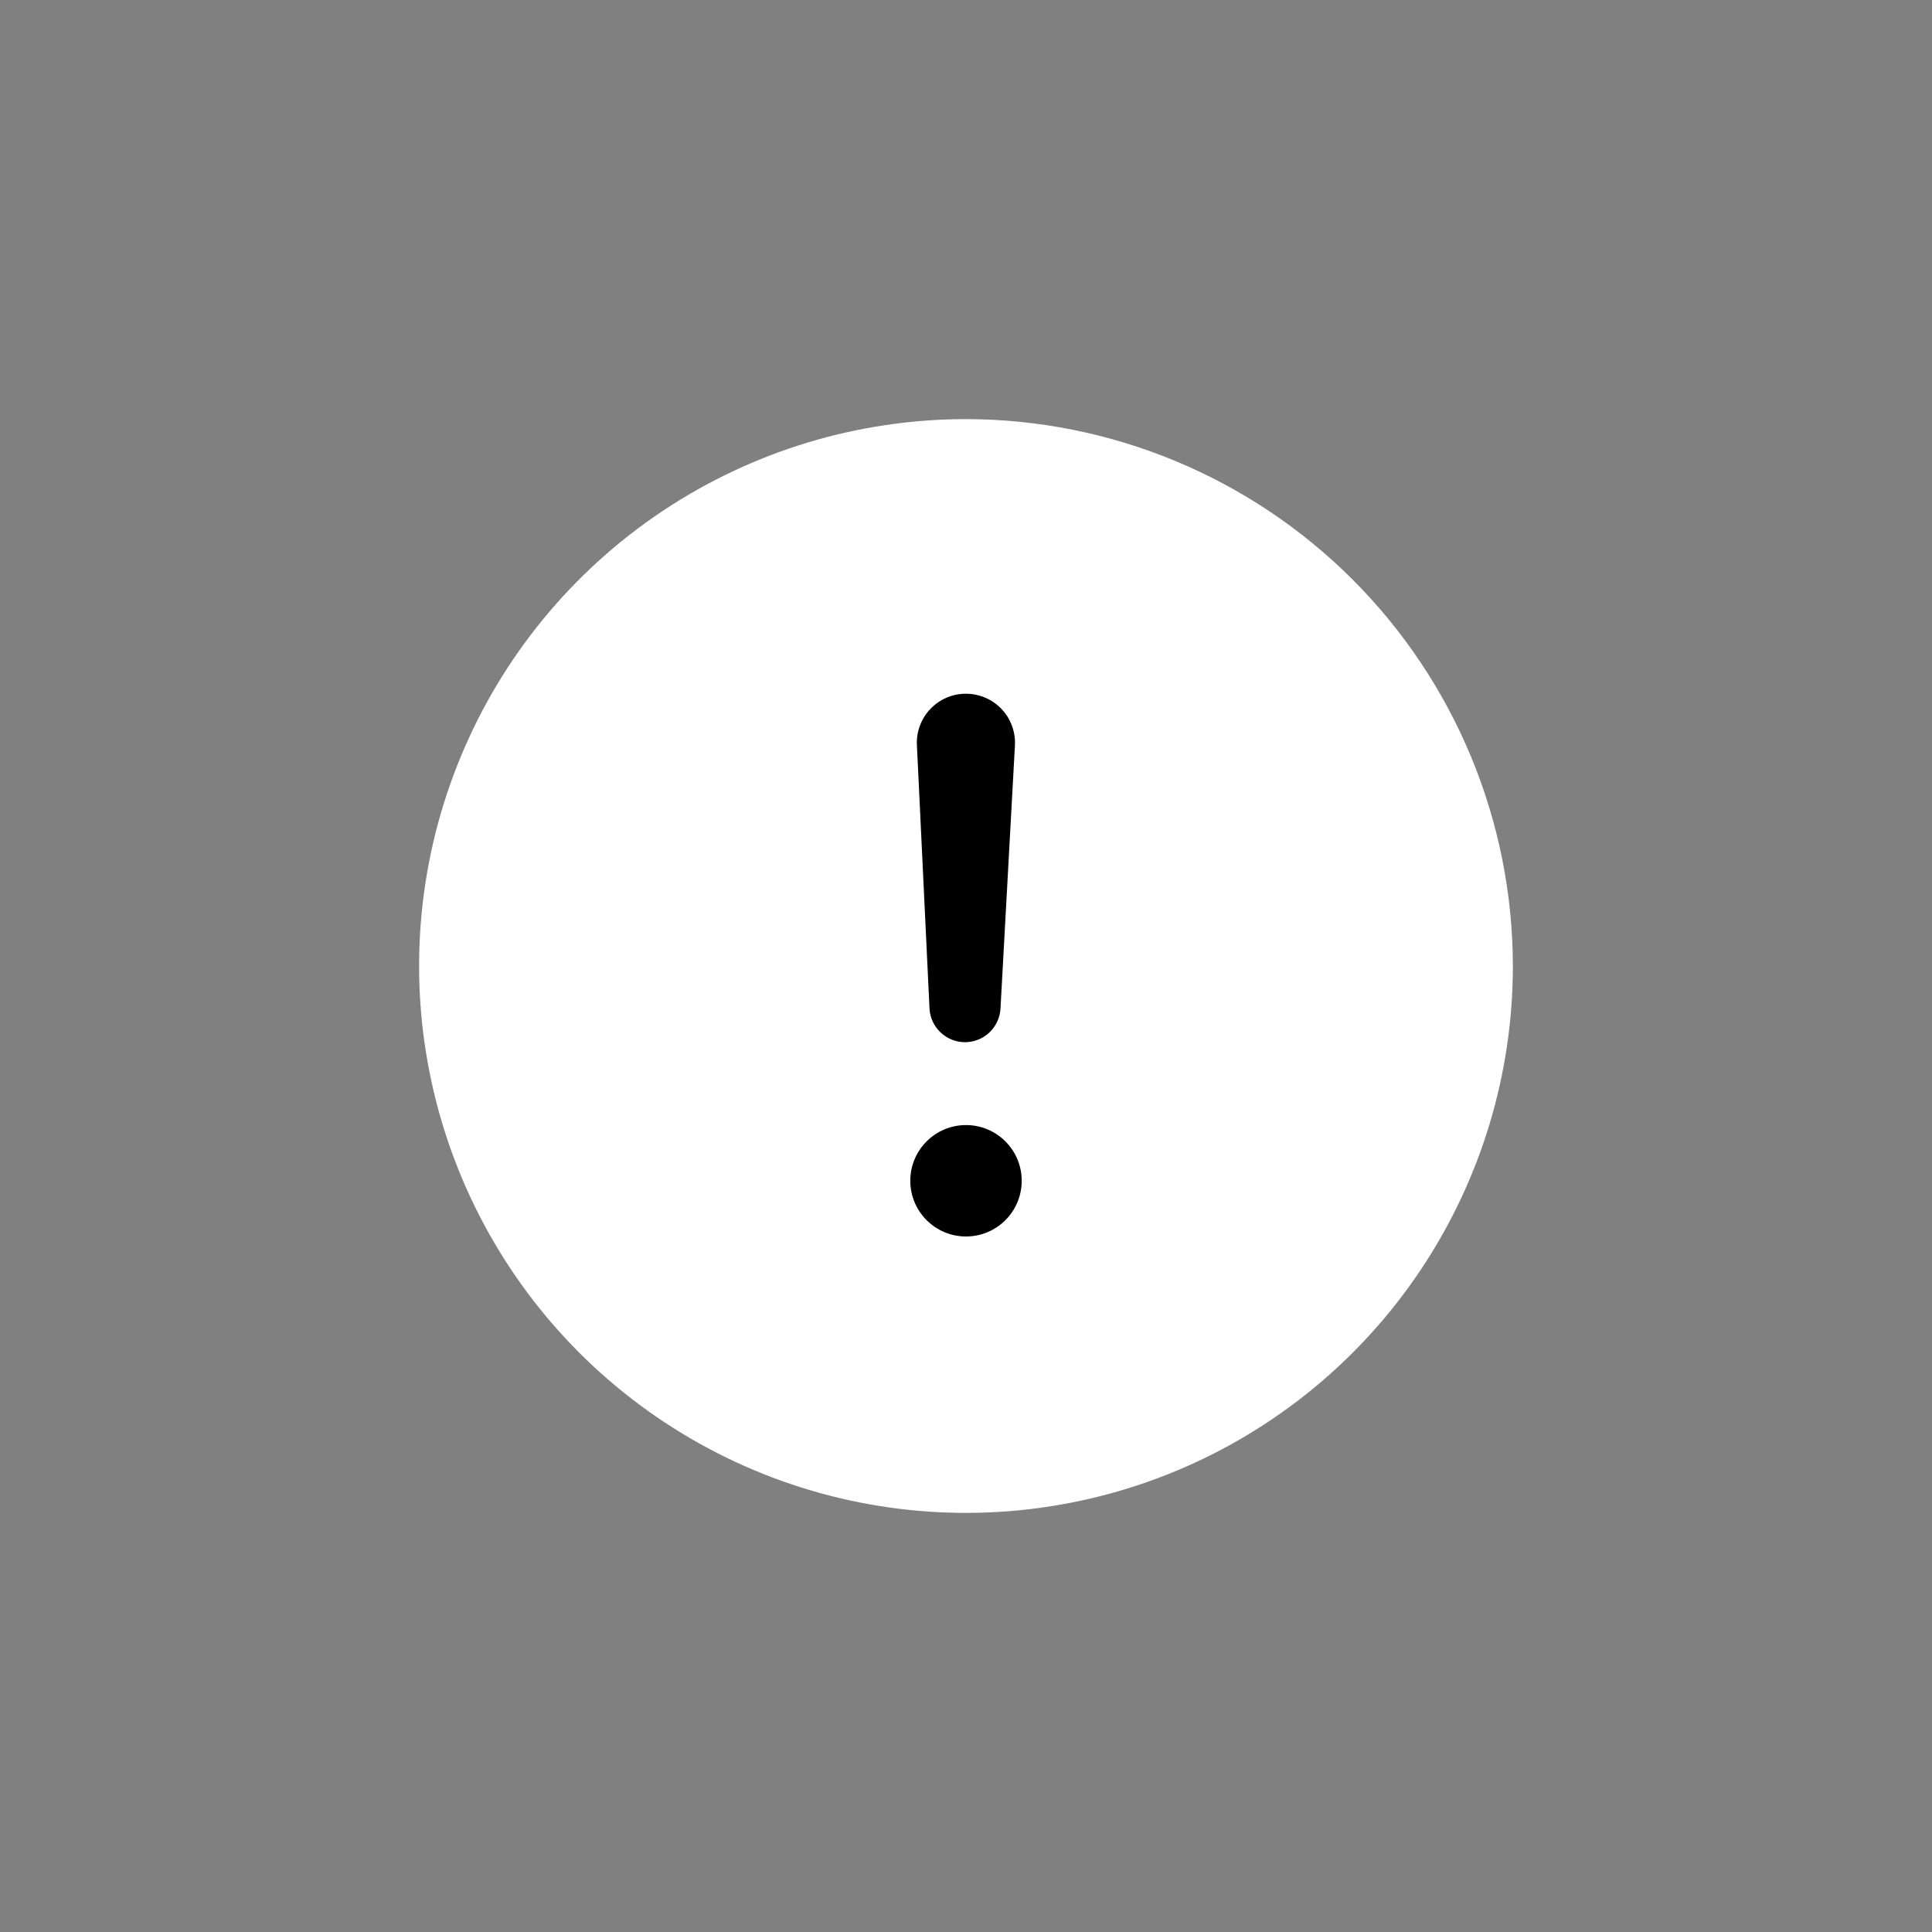 <svg width="48" height="48" viewBox="0 0 48 48" fill="none" xmlns="http://www.w3.org/2000/svg">
<rect x="0" y="0" width="48" height="48" fill="#808080" stroke="none"/>
<g clipPath="url(#clip0_240_81)">
<path d="M24 10.413C21.313 10.413 18.686 11.21 16.451 12.703C14.217 14.195 12.475 16.318 11.447 18.8C10.418 21.283 10.149 24.015 10.674 26.651C11.198 29.287 12.492 31.707 14.392 33.608C16.293 35.508 18.713 36.802 21.349 37.326C23.985 37.851 26.717 37.581 29.2 36.553C31.682 35.525 33.804 33.783 35.297 31.549C36.791 29.314 37.587 26.687 37.587 24C37.583 20.398 36.15 16.944 33.603 14.397C31.056 11.85 27.602 10.417 24 10.413Z" fill="white"/>
<path d="M24 30.72C24.764 30.72 25.384 30.101 25.384 29.336C25.384 28.572 24.764 27.952 24 27.952C23.236 27.952 22.616 28.572 22.616 29.336C22.616 30.101 23.236 30.72 24 30.72Z" fill="black"/>
<path d="M23.977 25.893C23.75 25.893 23.53 25.806 23.366 25.648C23.201 25.491 23.103 25.277 23.093 25.049L22.78 18.504C22.773 18.34 22.799 18.175 22.858 18.022C22.916 17.868 23.005 17.727 23.119 17.609C23.233 17.491 23.37 17.396 23.521 17.332C23.673 17.268 23.835 17.235 24 17.236C24.165 17.236 24.328 17.269 24.479 17.334C24.631 17.399 24.767 17.494 24.881 17.613C24.995 17.732 25.083 17.873 25.14 18.028C25.198 18.182 25.224 18.347 25.216 18.511L24.857 25.055C24.845 25.281 24.747 25.493 24.584 25.649C24.42 25.805 24.203 25.892 23.977 25.893Z" fill="black"/>
</g>
<defs>
<clipPath id="clip0_240_81">
<rect width="28" height="28" fill="white" transform="translate(10 10)"/>
</clipPath>
</defs>
</svg>
